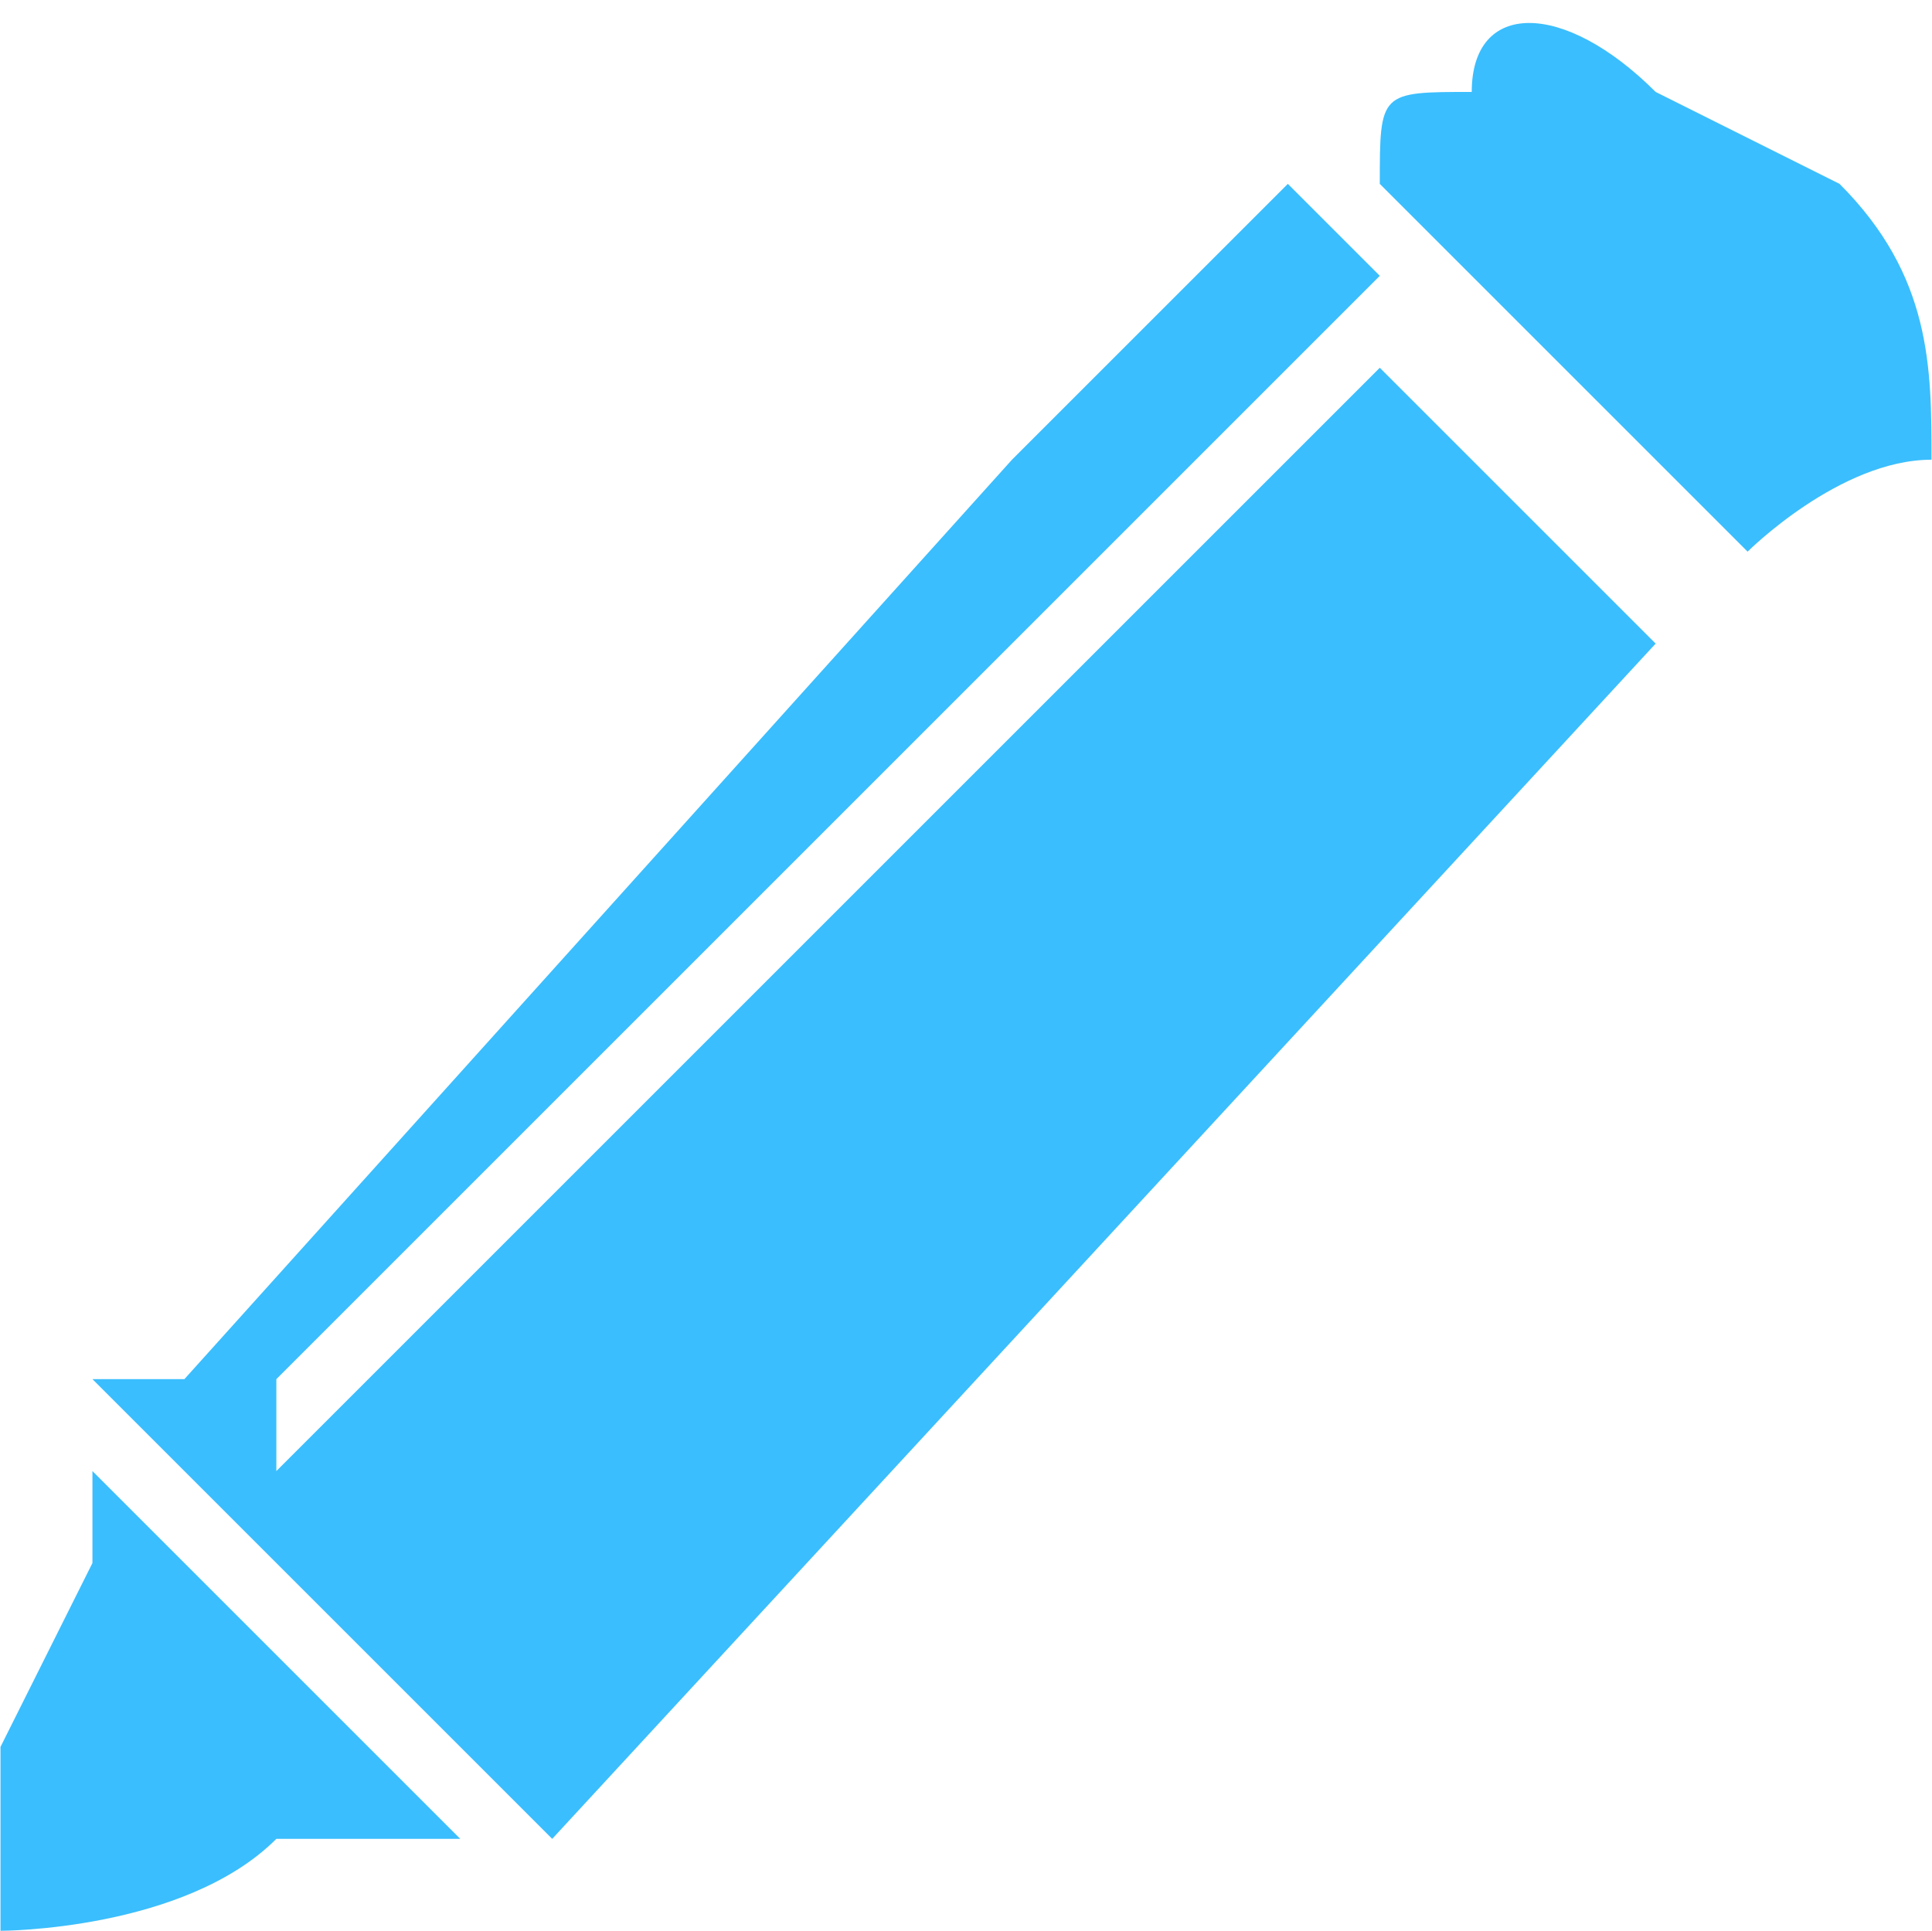 <?xml version="1.0" encoding="UTF-8"?>
<!DOCTYPE svg PUBLIC "-//W3C//DTD SVG 1.1//EN" "http://www.w3.org/Graphics/SVG/1.1/DTD/svg11.dtd">
<!-- Creator: CorelDRAW X7 -->
<svg xmlns="http://www.w3.org/2000/svg" xml:space="preserve" width="3.978mm" height="3.976mm" version="1.1" shape-rendering="geometricPrecision" text-rendering="geometricPrecision" image-rendering="optimizeQuality" fill-rule="evenodd" clip-rule="evenodd"
viewBox="0 0 21 21"
 xmlns:xlink="http://www.w3.org/1999/xlink">
 <g id="Layer_x0020_1">
  <g id="_462629048">
   <path fill="#3ABEFE" d="M1 15l5 5 12 -13 -3 -3 -12 12 0 -1 12 -12 -1 -1c0,0 -3,3 -3,3l-9 10c0,0 -1,0 -1,0z"/>
   <path fill="#3ABEFE" d="M15 2l4 4c0,0 1,-1 2,-1 0,-1 0,-2 -1,-3l-2 -1c-1,-1 -2,-1 -2,0 -1,0 -1,0 -1,1z"/>
   <path fill="#3ABEFE" d="M0 21c0,0 2,0 3,-1l2 0 -4 -4c0,0 0,1 0,1l-1 2c0,1 0,1 0,1 0,0 0,1 0,1z"/>
  </g>
 </g>
</svg>
